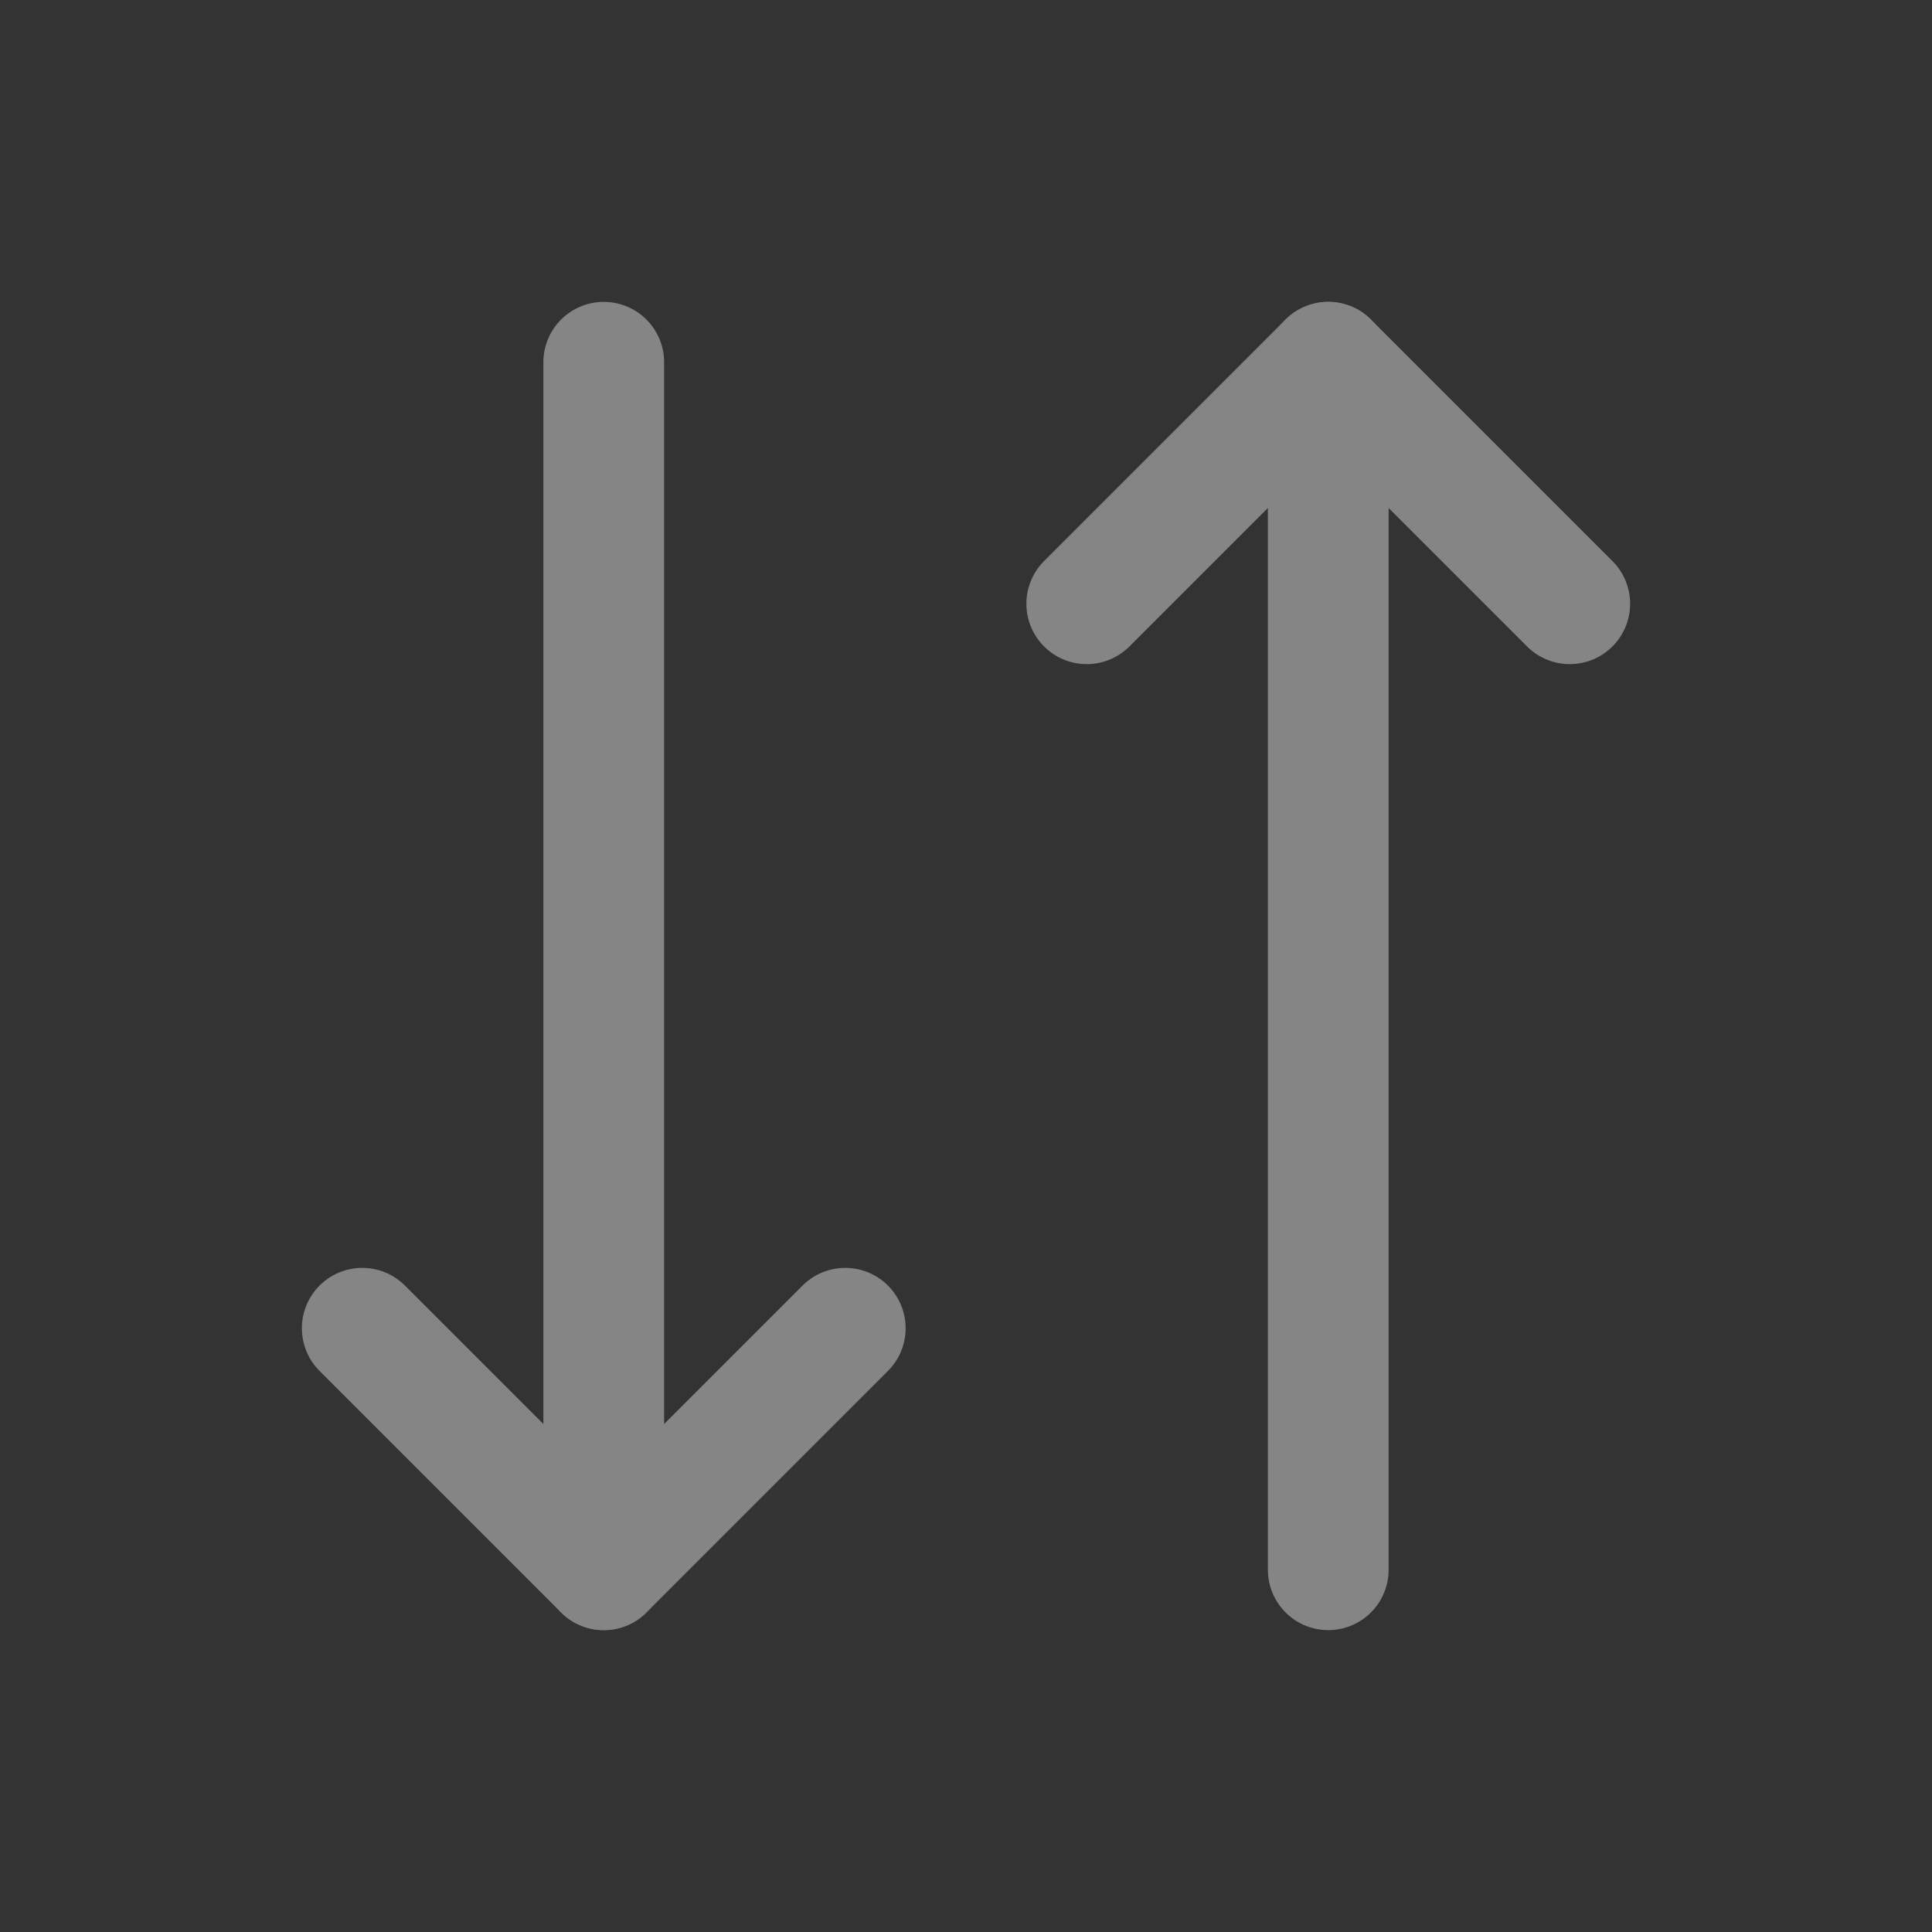 ﻿<svg width="24" height="24" viewBox="0 0 24 24" fill="none" xmlns="http://www.w3.org/2000/svg">
  <rect x="0" y="0" width="24" height="24" fill="#333333" stroke="none"/>
  <g opacity="0.4" clip-path="url(#clip0_580_3625)">
    <path d="M10.5 16.5L7.5 19.5L4.5 16.5" stroke="white" stroke-width="1.5" stroke-linecap="round" stroke-linejoin="round"/>
    <path d="M7.5 4.5V19.5" stroke="white" stroke-width="1.5" stroke-linecap="round" stroke-linejoin="round"/>
    <path d="M13.5 7.5L16.5 4.5L19.5 7.5" stroke="white" stroke-width="1.5" stroke-linecap="round" stroke-linejoin="round"/>
    <path d="M16.5 19.5V4.5" stroke="white" stroke-width="1.5" stroke-linecap="round" stroke-linejoin="round"/>
  </g>
  <defs>
    <clipPath id="clip0_580_3625">
      <rect width="24" height="24" fill="white"/>
    </clipPath>
  </defs>
</svg>
